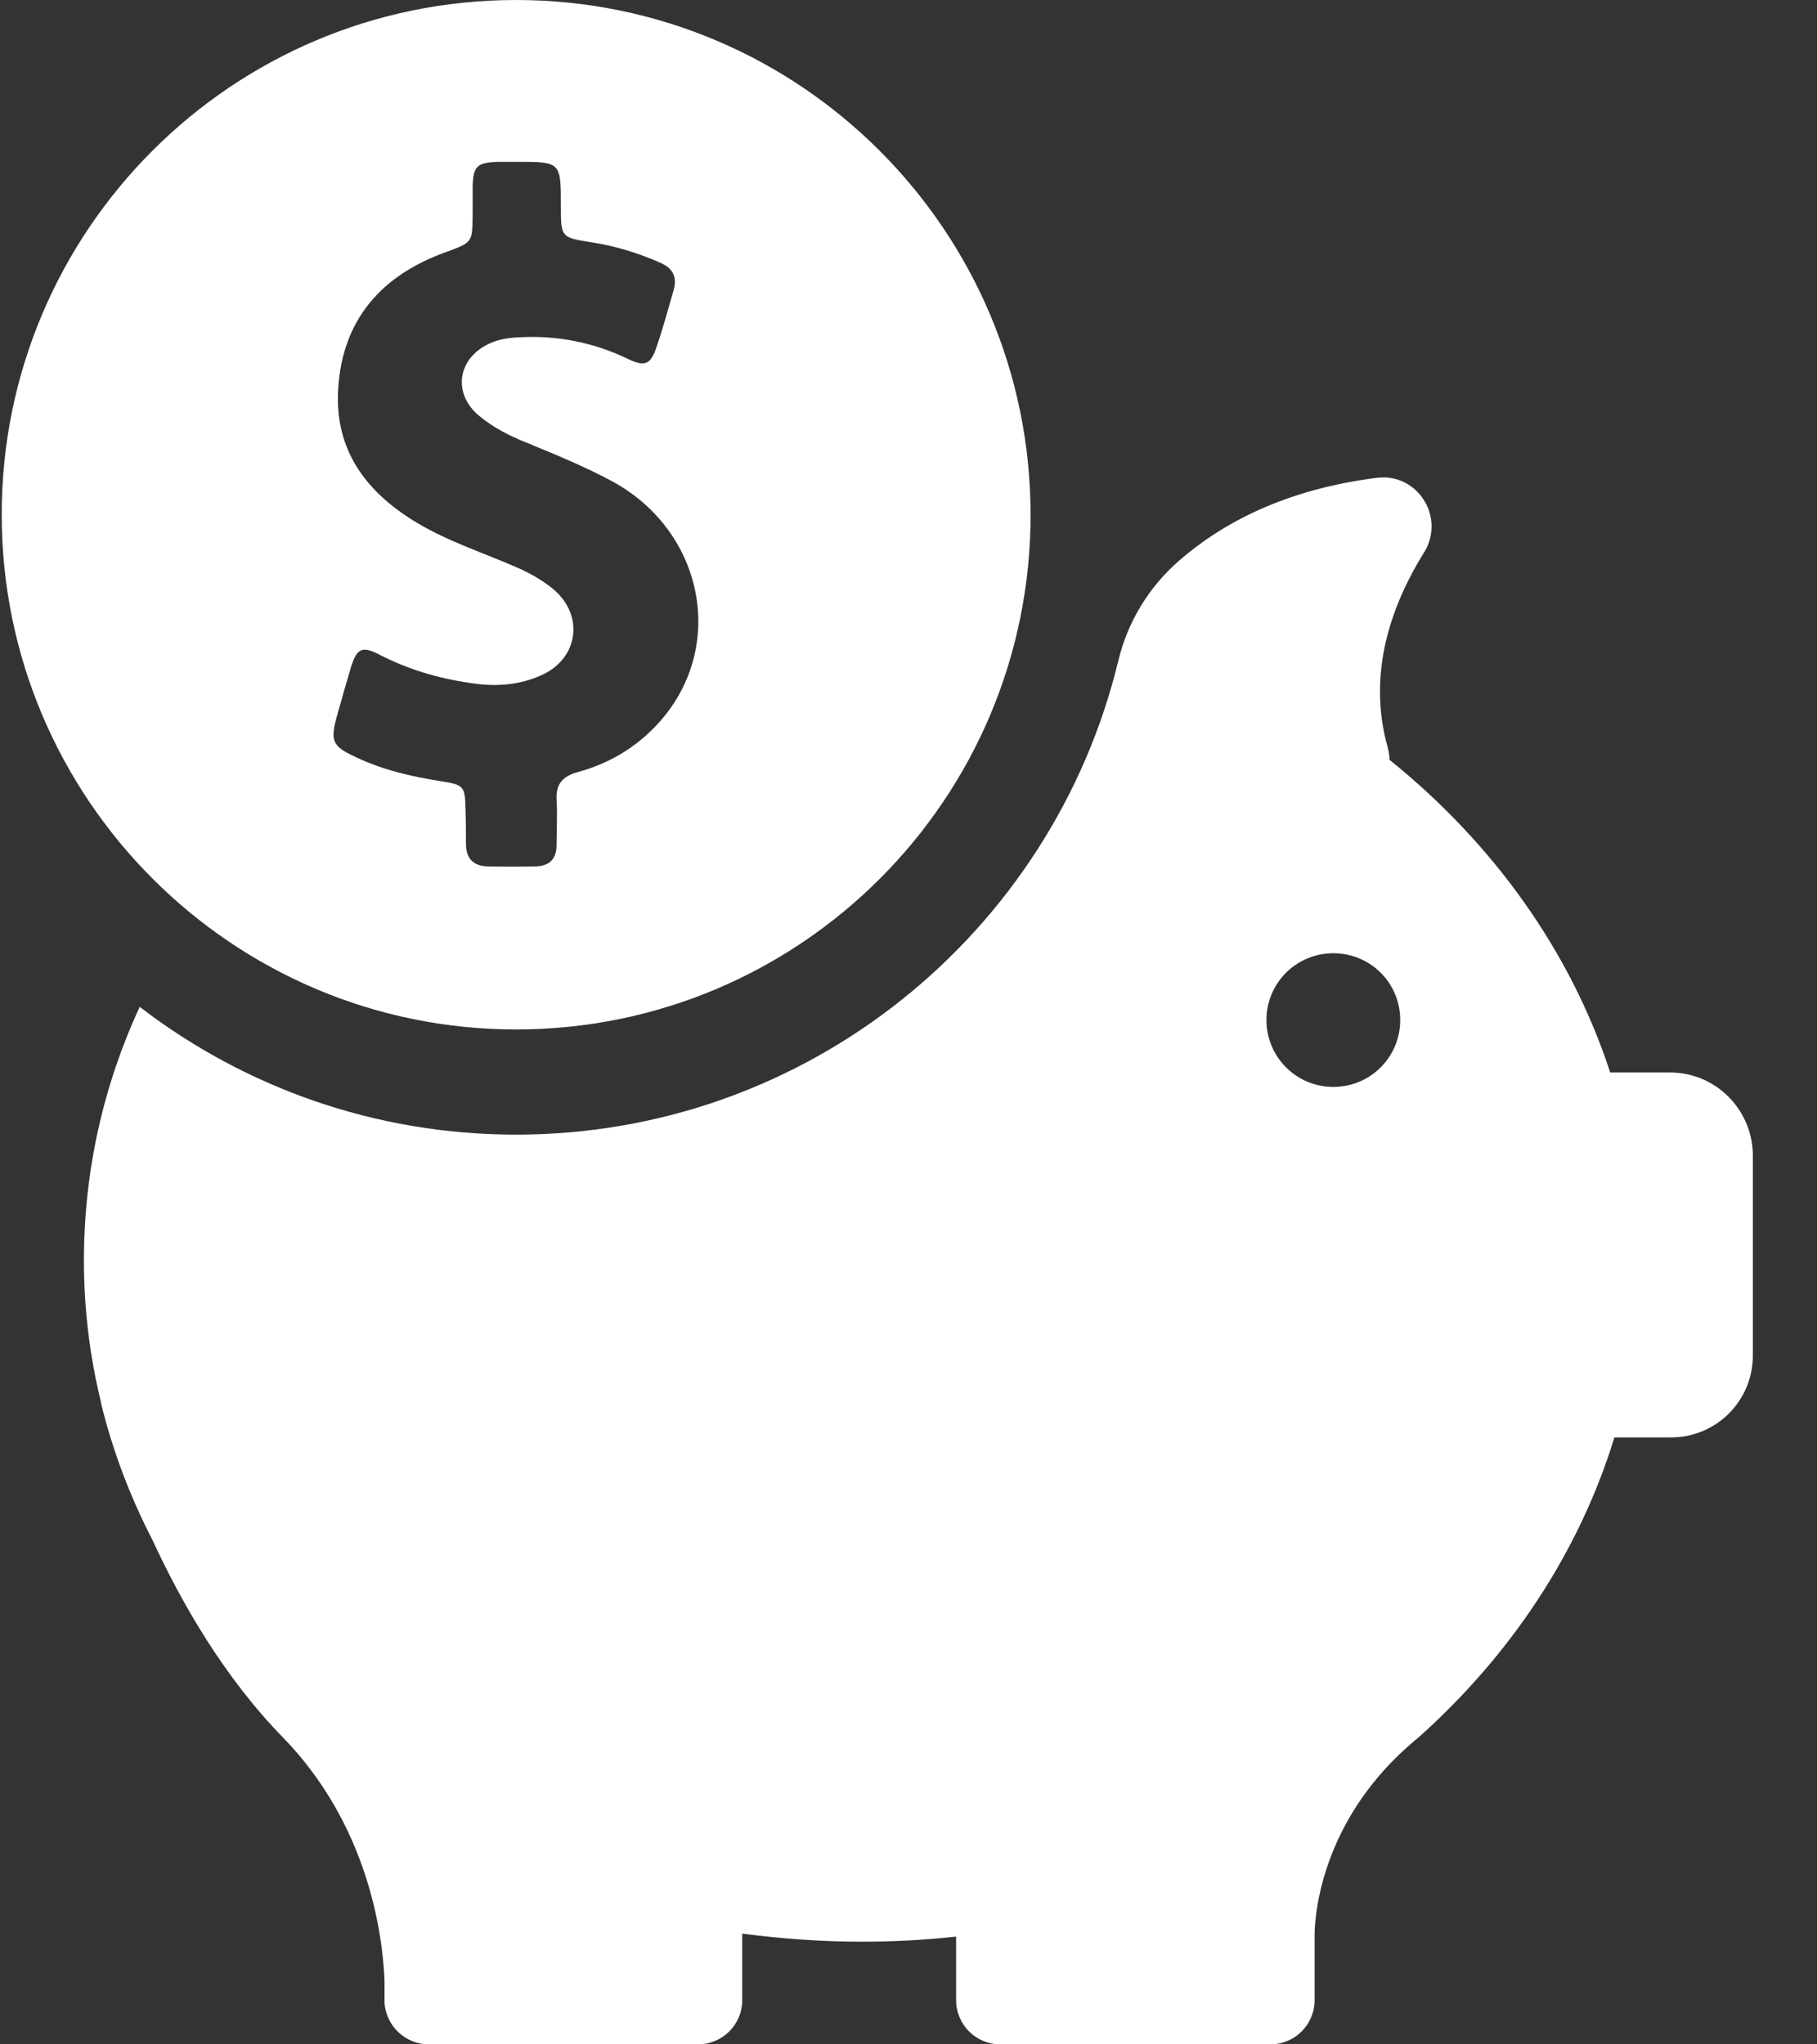 <?xml version="1.0" encoding="UTF-8"?>
<svg width="16px" height="18px" viewBox="0 0 16 18" version="1.1" xmlns="http://www.w3.org/2000/svg" xmlns:xlink="http://www.w3.org/1999/xlink">
    <rect x="0" y="0" width="16" height="18" fill="#333333" stroke="none"/>
    <!-- Generator: Sketch 53.2 (72643) - https://sketchapp.com -->
    <title>piggy-bank</title>
    <desc>Created with Sketch.</desc>
    <g id="Page-1" stroke="none" stroke-width="1" fill="none" fill-rule="evenodd">
        <g id="Desktop-step6-Checking-process" transform="translate(-637, -921)" fill="#FFFFFF" fill-rule="nonzero">
            <g id="Body" transform="translate(162, 128)">
                <g id="Points" transform="translate(316, 786)">
                    <g id="Point" transform="translate(150, 0)">
                        <g id="Icon">
                            <g id="piggy-bank" transform="translate(9, 7)">
                                <path d="M4.545,9.064 C2.044,9.064 0.015,7.031 0.015,4.53 C0.015,2.029 2.044,-3.26849658e-13 4.545,-3.26849658e-13 C7.046,-3.26849658e-13 9.075,2.033 9.075,4.534 C9.075,7.035 7.046,9.064 4.545,9.064 Z M2.962,6.322 C2.91,6.521 2.929,6.57 3.112,6.656 C3.356,6.776 3.615,6.836 3.881,6.878 C4.091,6.911 4.095,6.923 4.099,7.136 C4.103,7.234 4.103,7.331 4.103,7.429 C4.103,7.553 4.162,7.624 4.29,7.628 C4.433,7.631 4.579,7.631 4.721,7.628 C4.841,7.624 4.901,7.56 4.901,7.44 C4.901,7.305 4.909,7.174 4.901,7.039 C4.894,6.904 4.954,6.836 5.085,6.799 C5.389,6.716 5.644,6.555 5.843,6.315 C6.39,5.651 6.18,4.676 5.404,4.245 C5.156,4.11 4.897,4.005 4.643,3.9 C4.492,3.84 4.35,3.769 4.226,3.667 C3.979,3.469 4.027,3.15 4.316,3.022 C4.399,2.985 4.481,2.974 4.571,2.97 C4.909,2.951 5.228,3.015 5.531,3.161 C5.681,3.232 5.73,3.21 5.782,3.053 C5.839,2.888 5.884,2.719 5.933,2.55 C5.963,2.438 5.925,2.362 5.816,2.314 C5.621,2.228 5.423,2.167 5.213,2.134 C4.939,2.092 4.939,2.089 4.939,1.815 C4.939,1.425 4.939,1.425 4.549,1.425 C4.492,1.425 4.436,1.425 4.38,1.425 C4.2,1.433 4.166,1.462 4.162,1.646 C4.162,1.729 4.162,1.811 4.162,1.894 C4.159,2.138 4.159,2.134 3.926,2.22 C3.364,2.422 3.015,2.809 2.978,3.424 C2.944,3.967 3.229,4.339 3.675,4.605 C3.953,4.77 4.256,4.867 4.549,4.995 C4.661,5.044 4.77,5.104 4.867,5.183 C5.149,5.415 5.096,5.801 4.763,5.947 C4.586,6.026 4.395,6.045 4.204,6.022 C3.904,5.985 3.619,5.906 3.349,5.768 C3.191,5.685 3.143,5.704 3.09,5.876 C3.045,6.026 3.004,6.173 2.962,6.322 Z M14.707,9.443 C15.105,9.443 15.428,9.765 15.435,10.162 L15.435,11.936 C15.435,12.334 15.113,12.656 14.715,12.656 L14.216,12.656 C13.905,13.669 13.301,14.576 12.484,15.304 C12.476,15.311 12.469,15.315 12.461,15.322 C12.435,15.345 12.409,15.367 12.383,15.39 C11.648,16.054 11.58,16.83 11.576,17.025 L11.576,17.61 C11.576,17.828 11.4,18 11.186,18 L8.809,18 C8.591,18 8.419,17.824 8.419,17.61 L8.419,17.051 C8.145,17.081 7.871,17.096 7.59,17.096 C7.234,17.096 6.881,17.07 6.536,17.025 L6.536,17.61 C6.536,17.828 6.36,18 6.146,18 L3.776,18 C3.57,18 3.401,17.839 3.386,17.636 C3.386,17.636 3.386,17.636 3.386,17.633 C3.386,17.625 3.386,17.617 3.386,17.61 L3.386,17.434 C3.368,17.021 3.24,16.069 2.494,15.3 C1.976,14.771 1.601,14.119 1.343,13.56 C1.147,13.181 0.994,12.78 0.892,12.364 C0.889,12.352 0.889,12.345 0.889,12.345 C0.791,11.944 0.739,11.527 0.739,11.1 C0.739,10.309 0.911,9.555 1.23,8.865 C2.149,9.57 3.296,9.99 4.545,9.99 C7.114,9.99 9.27,8.209 9.848,5.816 C9.93,5.475 10.117,5.168 10.38,4.939 C10.762,4.605 11.318,4.309 12.124,4.207 C12.484,4.162 12.731,4.556 12.54,4.864 C12.266,5.303 12.03,5.914 12.221,6.585 C12.229,6.619 12.236,6.656 12.236,6.69 C13.148,7.425 13.83,8.374 14.179,9.443 L14.707,9.443 Z M11.741,9.57 C12.068,9.57 12.33,9.307 12.33,8.981 C12.33,8.655 12.068,8.393 11.741,8.393 C11.415,8.393 11.152,8.655 11.152,8.981 C11.152,9.307 11.415,9.57 11.741,9.57 Z" id="Combined-Shape"></path>
                            </g>
                        </g>
                    </g>
                </g>
            </g>
        </g>
    </g>
</svg>